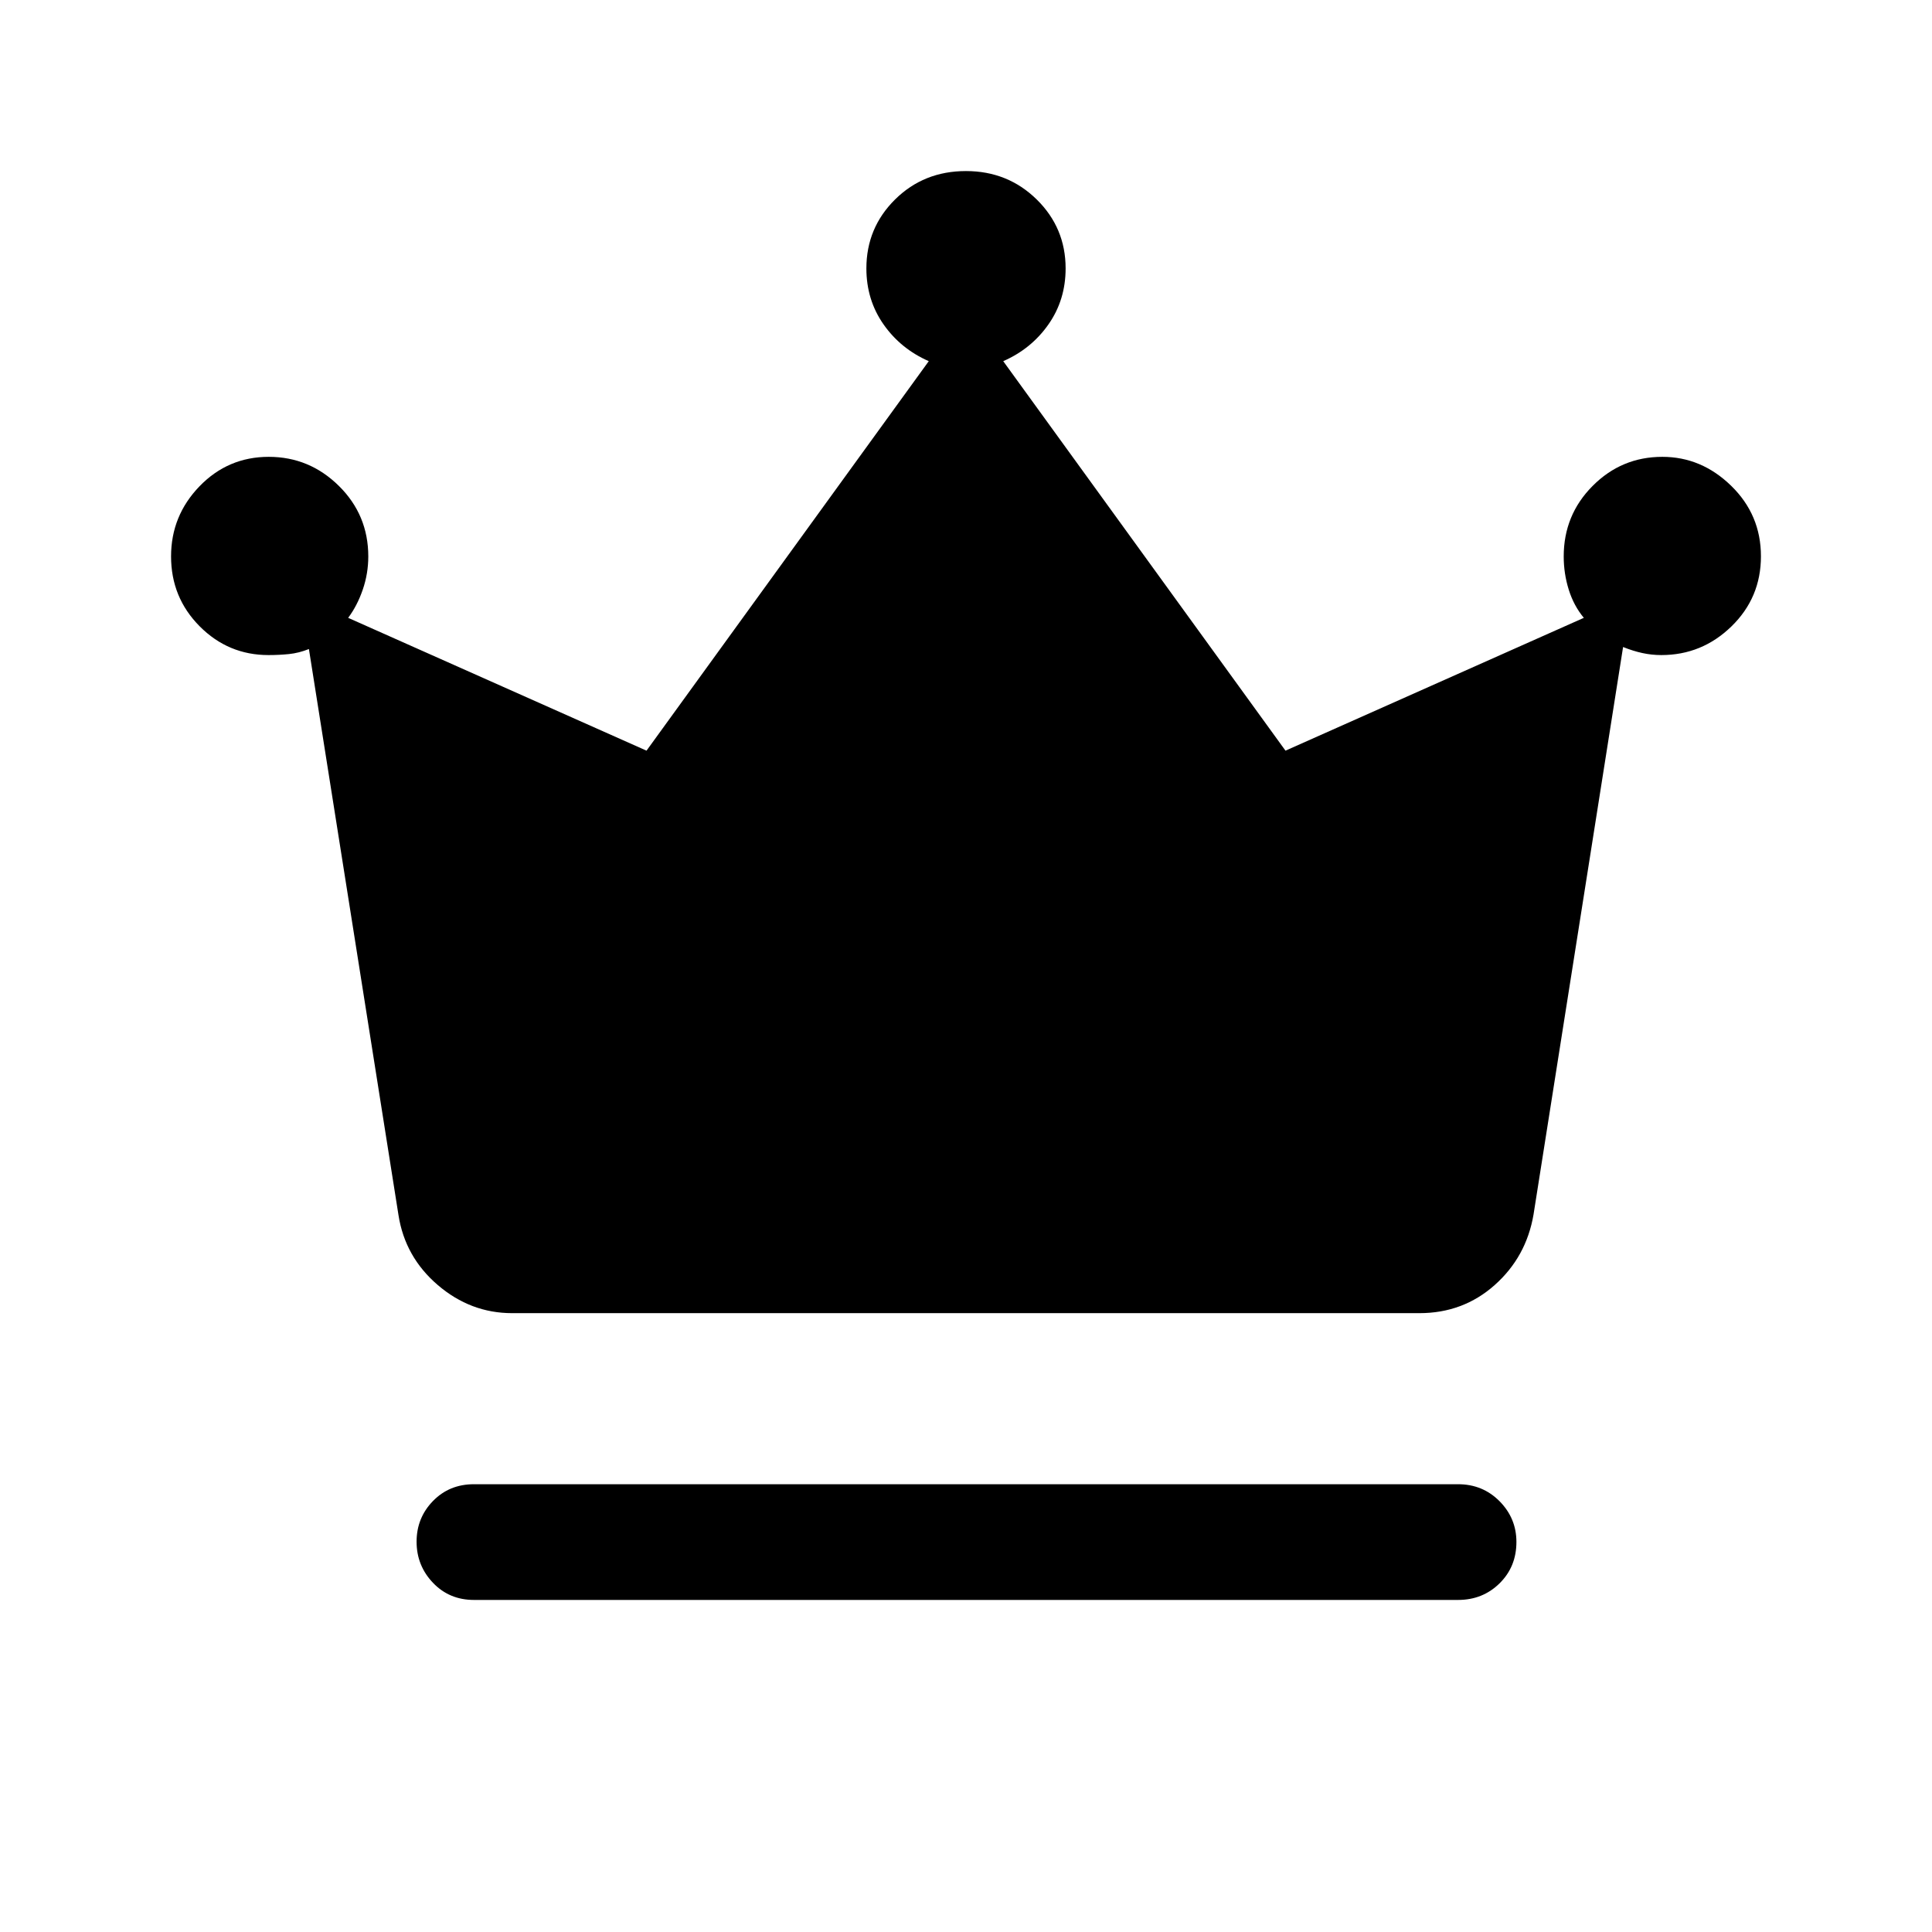 <svg xmlns="http://www.w3.org/2000/svg" height="48" viewBox="0 -960 960 960" width="48"><path d="M235.5-165q-12.25 0-20.37-8.53-8.13-8.54-8.13-20.4 0-11.85 8.13-20.21 8.12-8.36 20.37-8.36h489q12.25 0 20.63 8.46 8.37 8.47 8.37 20.22 0 12.32-8.37 20.57-8.38 8.25-20.63 8.25h-489Zm19-142.5q-20.66 0-36.96-13.96-16.31-13.97-19.54-34.8L153.5-637.5q-5 2-9.9 2.5-4.89.5-10.21.5-19.97 0-34.18-14.3T85-683.53q0-20.22 14.15-34.85Q113.31-733 133.53-733q20.22 0 34.85 14.44Q183-704.13 183-683.5q0 8.5-2.75 16.5T173-653l148.25 66L461.5-780.54q-14-6.14-22.5-18.31-8.5-12.16-8.5-27.77 0-20.16 14.26-34.27Q459.02-875 479.99-875q20.76 0 35.14 14.11 14.37 14.11 14.37 34.27 0 15.61-8.5 27.77-8.5 12.17-22.5 18.31L638.75-587 787-653q-5-6-7.5-14t-2.5-16.5q0-20.63 14.38-35.06Q805.75-733 826-733q19.46 0 34.23 14.41 14.77 14.41 14.77 35t-14.65 34.84q-14.64 14.25-34.85 14.25-4.79 0-9.39-1-4.61-1-9.61-3l-44.5 282q-3.6 21.07-19.3 35.04-15.7 13.96-37.42 13.96H254.5Z"/></svg>